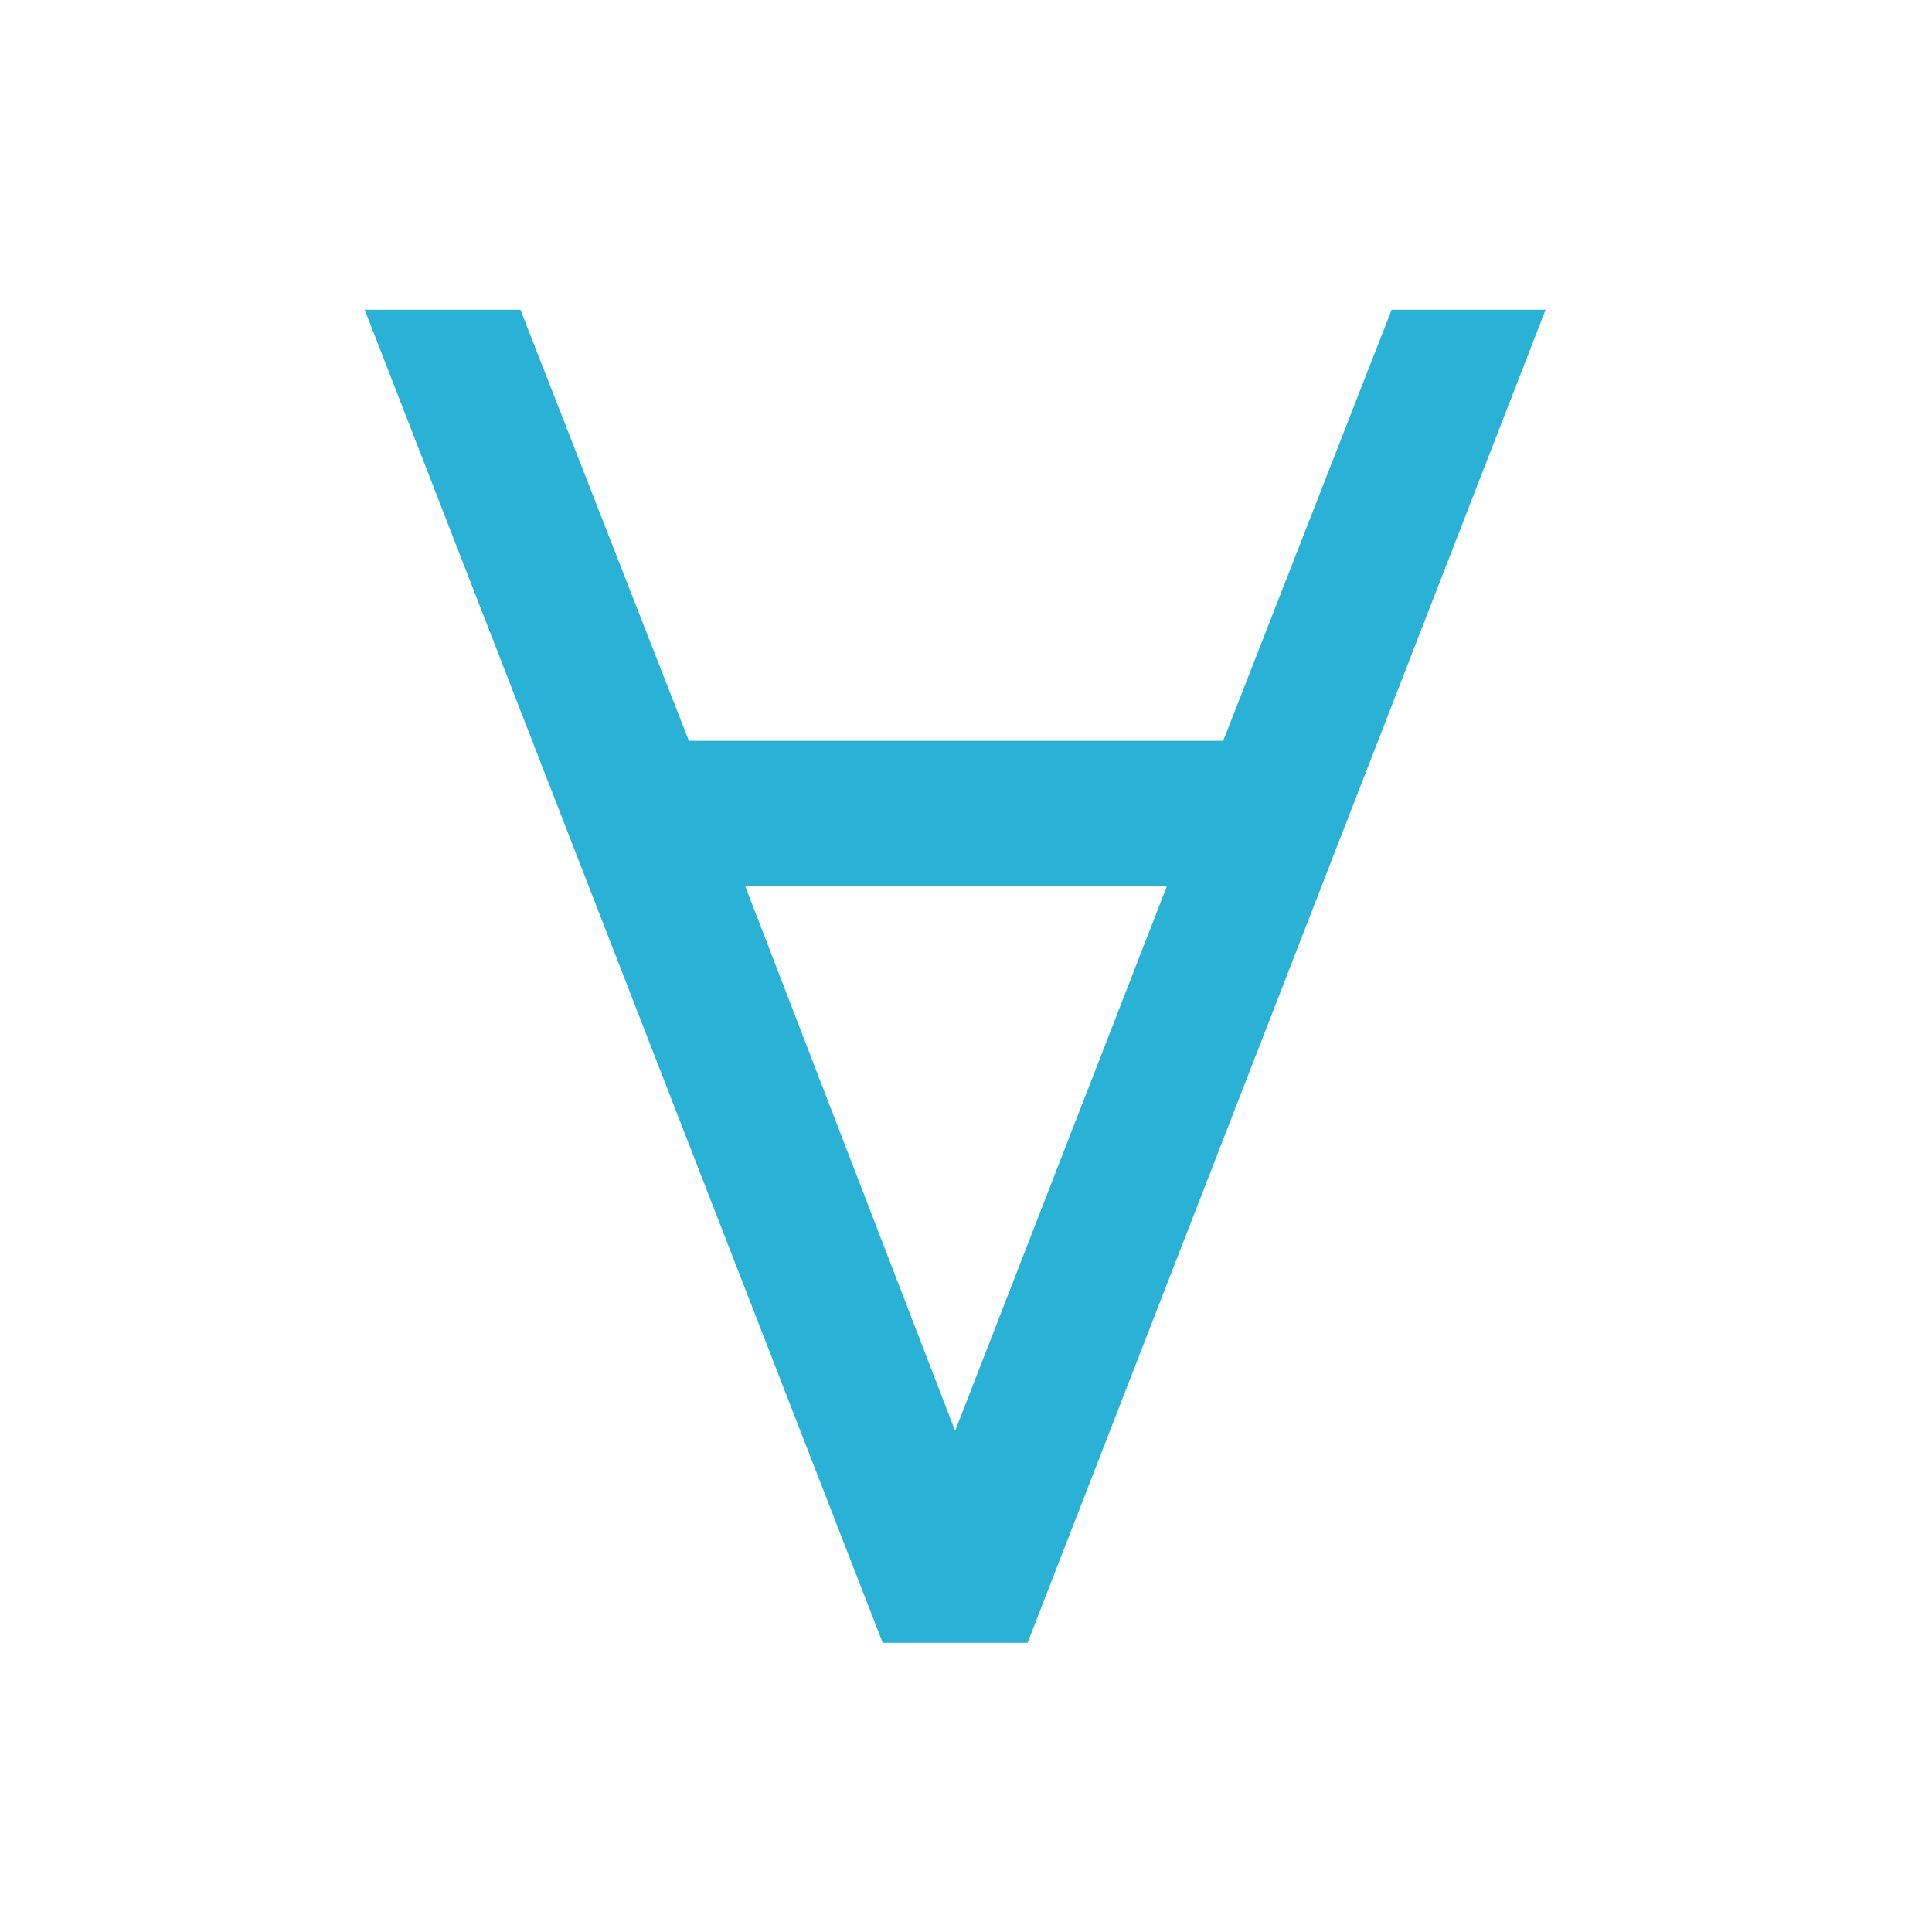 <svg width="32" height="32" viewBox="0 0 32 32" fill="none" xmlns="http://www.w3.org/2000/svg">
<path d="M25.6 5.13L17.02 27.21H14.62L6.04 5.13H8.62L11.41 12.27H20.26L23.05 5.13H25.6ZM19.33 14.67H12.34L15.82 23.7L19.33 14.67Z" fill="#2AB1D6"/>
</svg>
